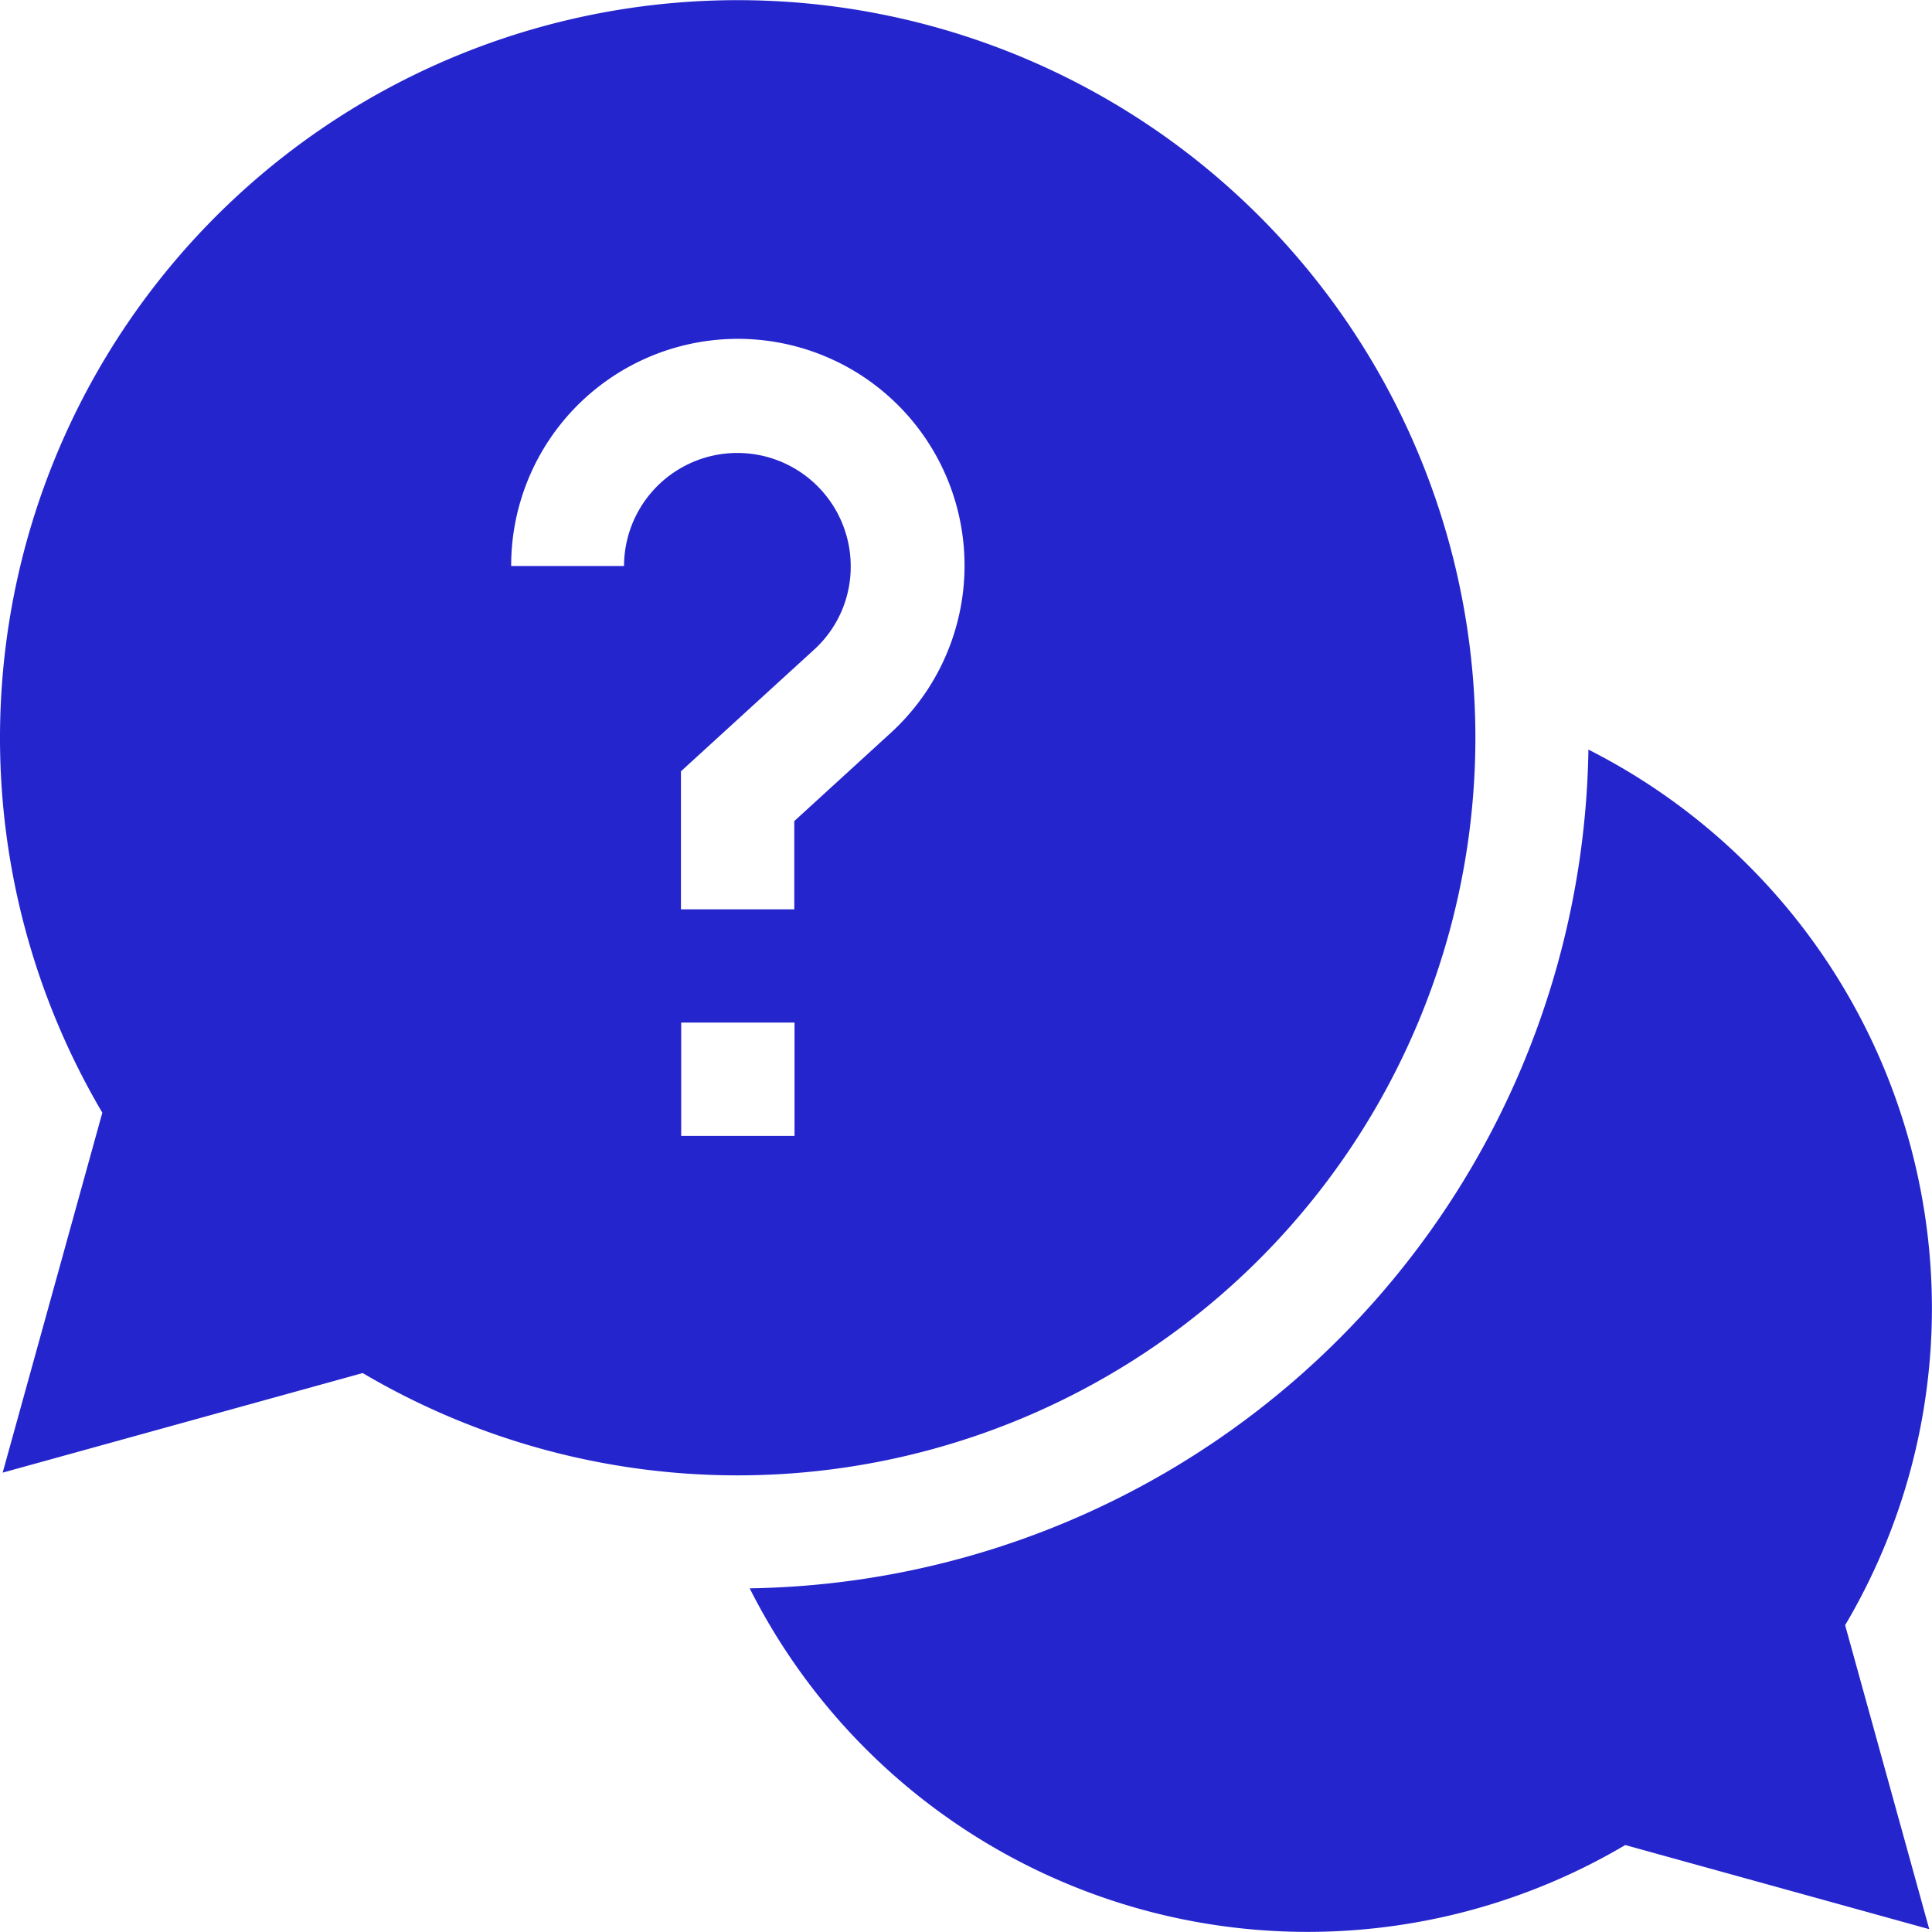 <svg xmlns="http://www.w3.org/2000/svg" width="23.864" height="23.864" viewBox="0 0 23.864 23.864"><defs><style>.a{fill:#2525ce;}</style></defs><path class="a" d="M213.283,205.569a7.737,7.737,0,0,0-4.243-6.89,10.522,10.522,0,0,1-10.36,10.36,7.716,7.716,0,0,0,10.815,3.171l3.755,1.039-1.039-3.755A7.686,7.686,0,0,0,213.283,205.569Zm0,0" transform="translate(-189.42 -189.42)"/><path class="a" d="M18.224,9.112a9.112,9.112,0,1,0-16.96,4.632L.033,18.19,4.48,16.96A9.114,9.114,0,0,0,18.224,9.112ZM7.714,6.991h-1.4A2.8,2.8,0,1,1,11,9.055L9.811,10.142v1.09h-1.4V9.527l1.642-1.5a1.384,1.384,0,0,0,.455-1.032,1.4,1.4,0,1,0-2.8,0Zm.7,5.64h1.4v1.4h-1.4Zm0,0"/></svg>